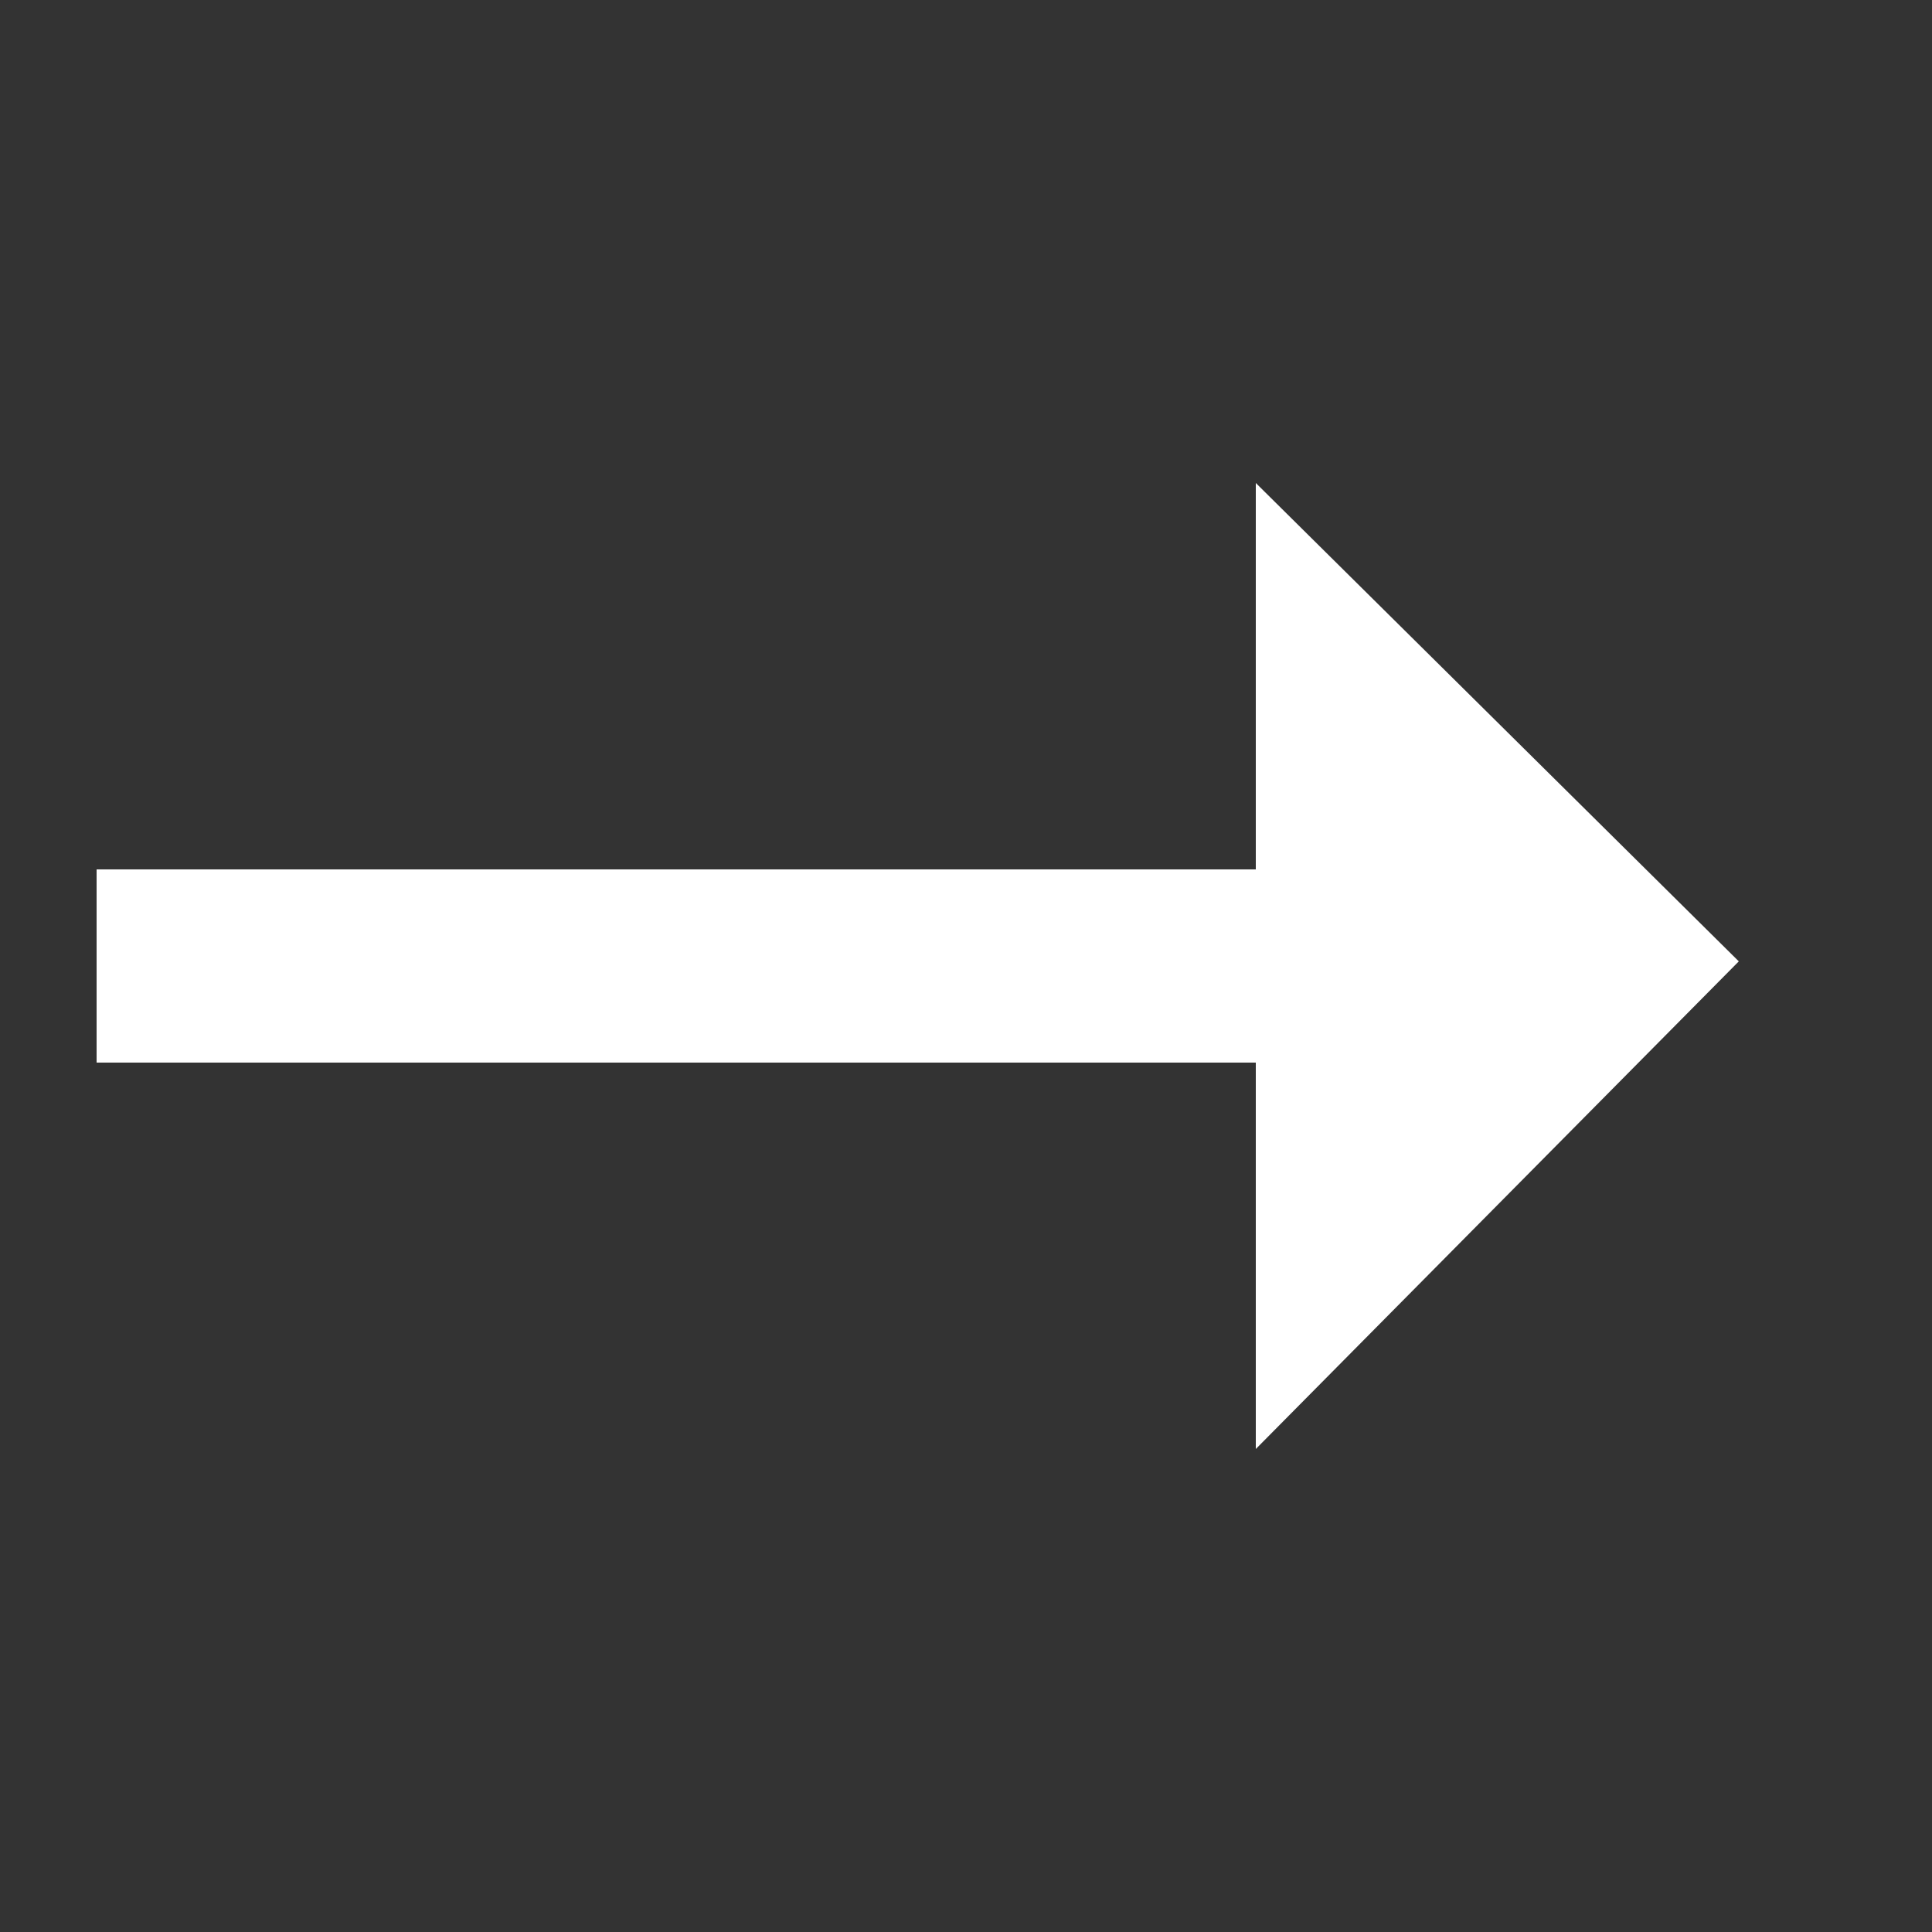 <svg width="20" height="20" viewBox="0 0 20 20" fill="none" xmlns="http://www.w3.org/2000/svg">
<rect x="0" y="0" width="20" height="20" fill="#333333" stroke="none"/>
<path d="M18 9.952L13 5V9H1V11H13V15L18 9.952Z" fill="white"/>
</svg>
